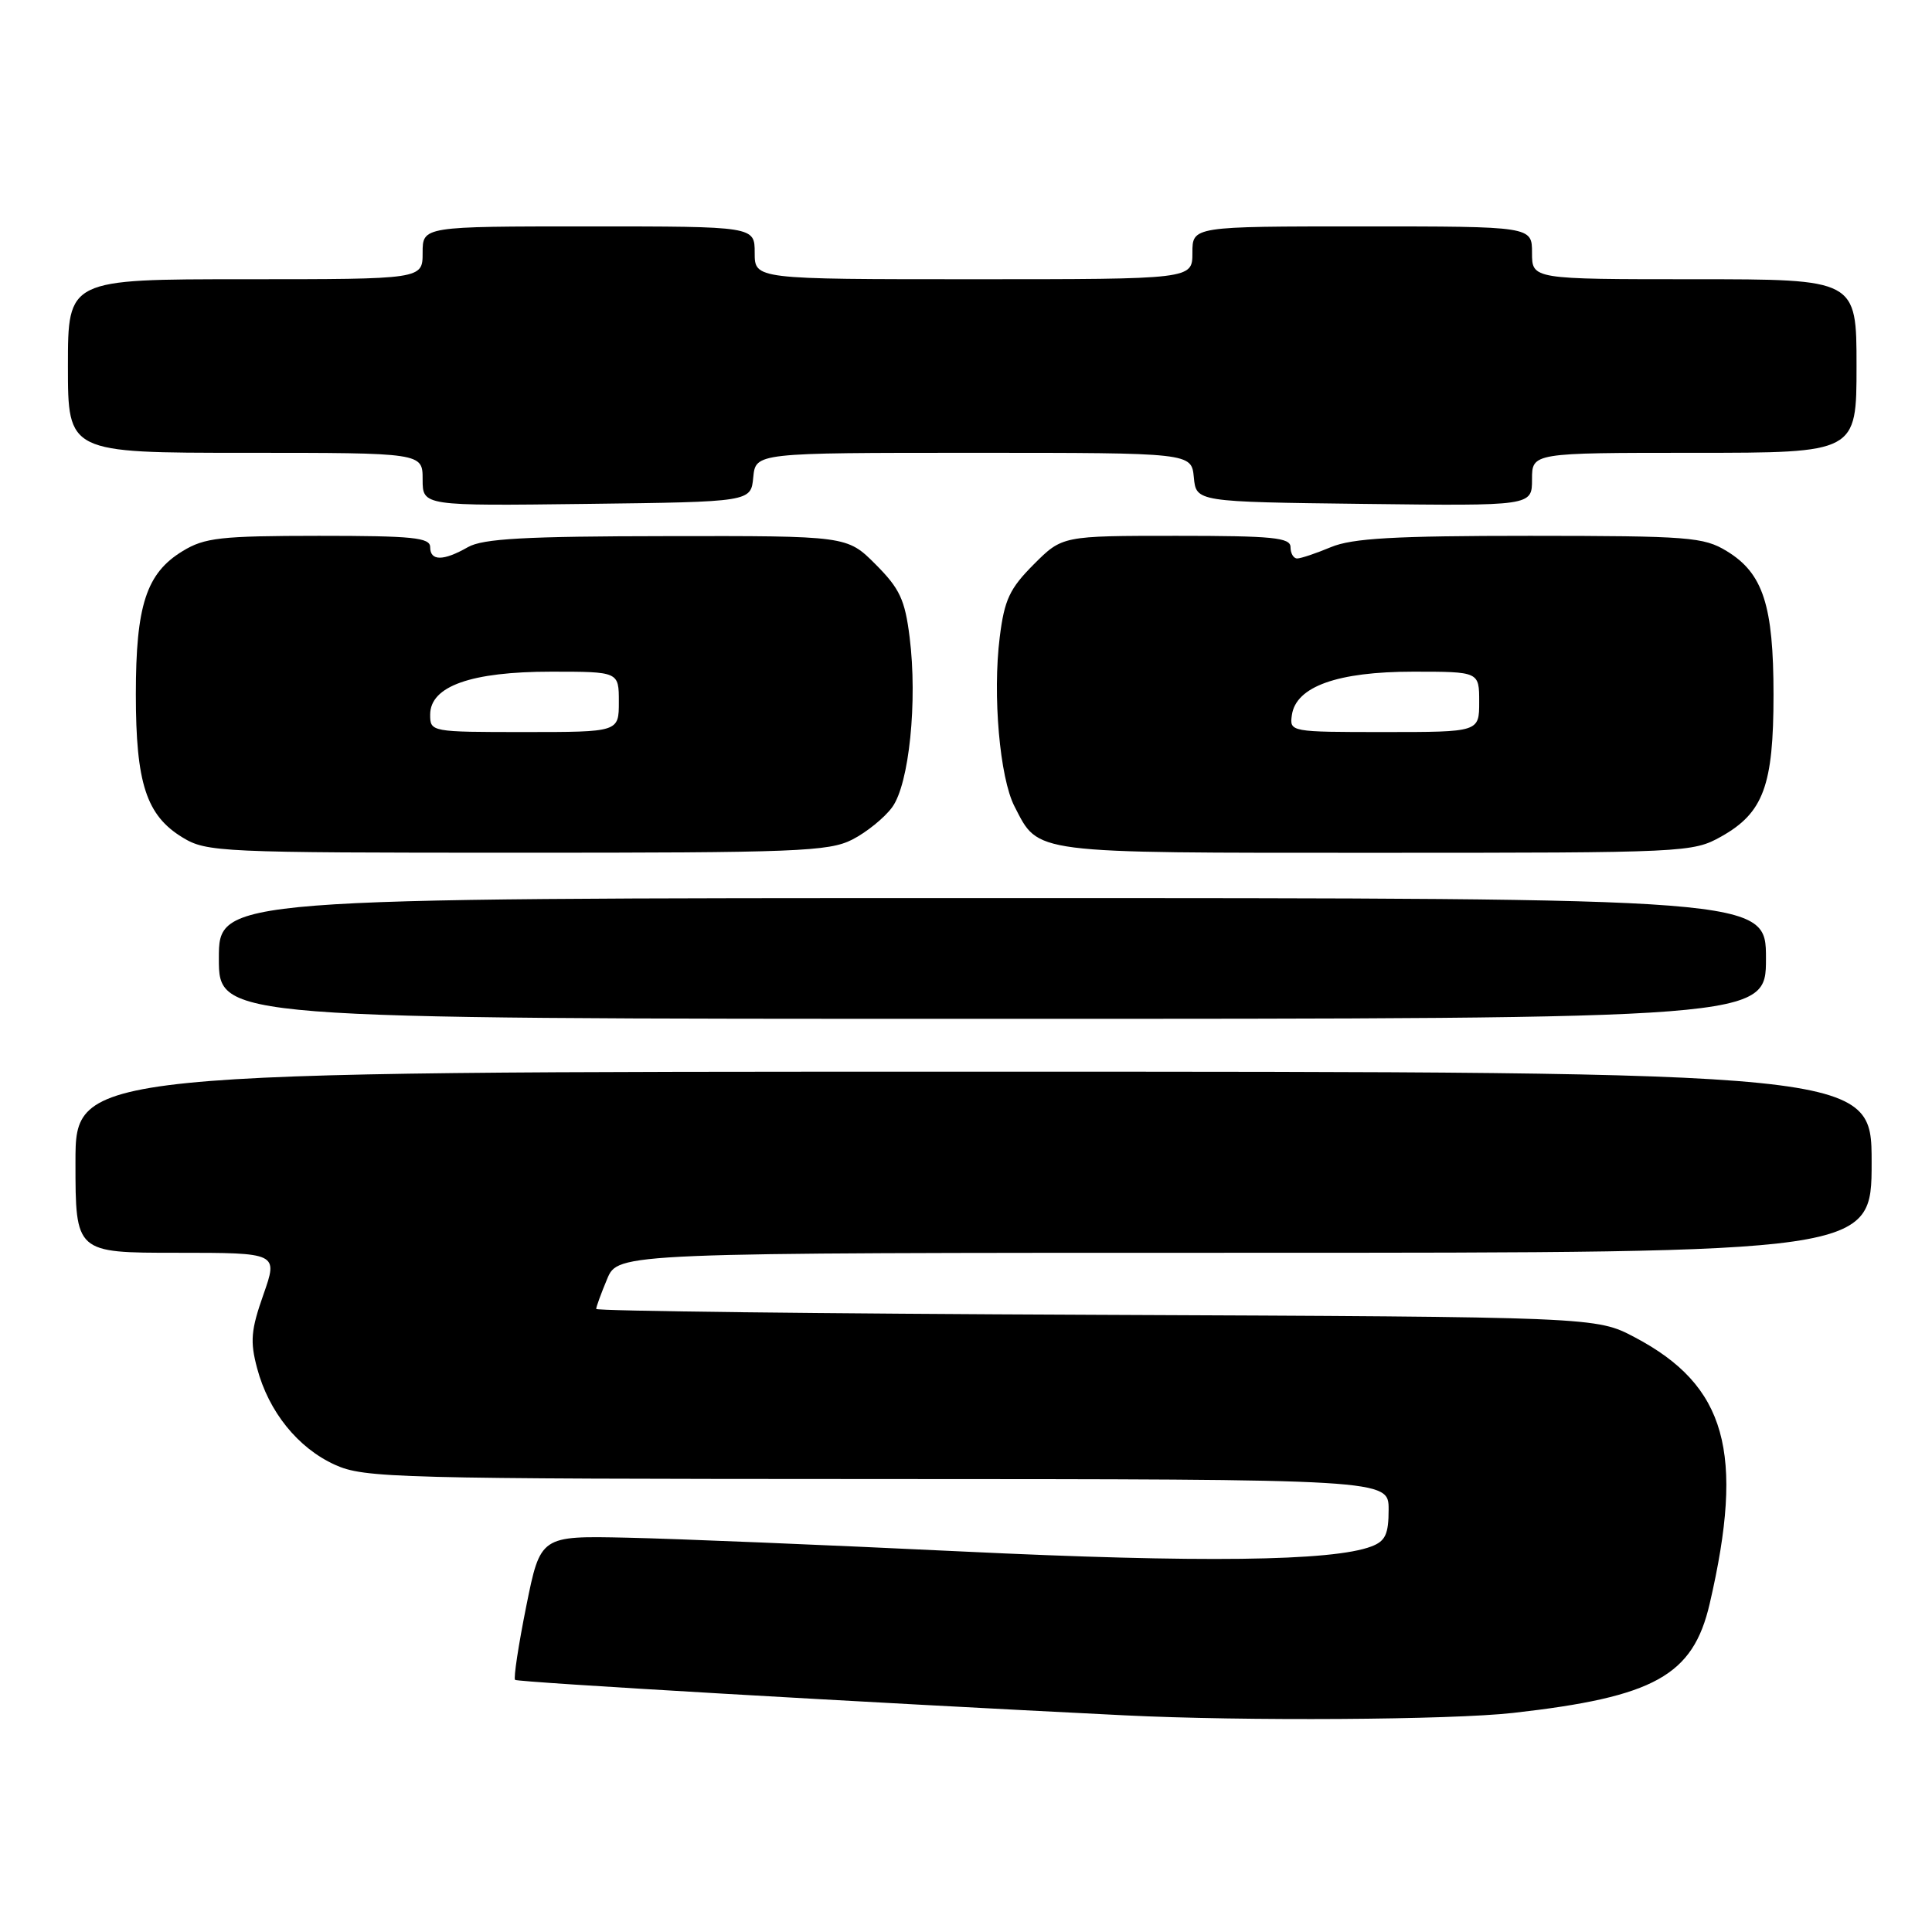 <?xml version="1.0" encoding="UTF-8" standalone="no"?>
<!DOCTYPE svg PUBLIC "-//W3C//DTD SVG 1.1//EN" "http://www.w3.org/Graphics/SVG/1.1/DTD/svg11.dtd" >
<svg xmlns="http://www.w3.org/2000/svg" xmlns:xlink="http://www.w3.org/1999/xlink" version="1.1" viewBox="0 0 256 256">
 <g >
 <path fill="currentColor"
d=" M 200.50 226.97 C 219.23 224.86 224.33 222.03 226.54 212.51 C 231.21 192.40 228.74 183.60 216.62 177.20 C 211.50 174.50 211.50 174.50 145.25 174.22 C 108.81 174.07 79.00 173.72 79.00 173.44 C 79.00 173.16 79.65 171.38 80.45 169.47 C 81.90 166.00 81.90 166.00 164.95 166.00 C 248.00 166.00 248.00 166.00 248.00 154.00 C 248.00 142.00 248.00 142.00 129.00 142.00 C 10.00 142.00 10.00 142.00 10.00 154.00 C 10.00 166.00 10.00 166.00 23.42 166.00 C 36.85 166.00 36.85 166.00 34.90 171.55 C 33.25 176.23 33.12 177.75 34.07 181.30 C 35.60 187.06 39.47 191.86 44.38 194.09 C 48.27 195.85 52.24 195.96 116.25 195.98 C 184.00 196.00 184.00 196.00 184.00 200.02 C 184.00 203.29 183.57 204.21 181.72 204.91 C 176.56 206.88 158.97 207.09 127.50 205.58 C 109.35 204.71 89.35 203.88 83.06 203.75 C 71.61 203.50 71.61 203.50 69.73 212.84 C 68.70 217.98 68.03 222.37 68.25 222.59 C 68.57 222.91 114.44 225.58 149.00 227.29 C 164.72 228.07 192.24 227.90 200.50 226.97 Z  M 234.00 127.00 C 234.00 119.00 234.00 119.00 131.50 119.00 C 29.00 119.00 29.00 119.00 29.00 127.00 C 29.00 135.00 29.00 135.00 131.50 135.00 C 234.00 135.00 234.00 135.00 234.00 127.00 Z  M 112.93 111.25 C 114.81 110.29 117.20 108.36 118.22 106.96 C 120.47 103.89 121.59 92.91 120.53 84.43 C 119.91 79.46 119.22 77.99 116.02 74.78 C 112.24 71.00 112.24 71.00 88.37 71.04 C 69.56 71.06 63.97 71.37 62.00 72.50 C 58.74 74.36 57.00 74.36 57.00 72.50 C 57.00 71.23 54.70 71.00 42.25 71.00 C 29.22 71.01 27.11 71.24 24.19 73.03 C 19.39 75.95 18.00 80.22 18.00 92.00 C 18.00 103.78 19.39 108.05 24.19 110.97 C 27.37 112.91 29.14 112.99 68.50 112.99 C 105.56 113.00 109.83 112.83 112.93 111.25 Z  M 228.08 110.84 C 233.67 107.70 235.00 104.08 235.00 92.07 C 235.00 80.21 233.62 75.96 228.81 73.03 C 225.75 71.16 223.80 71.01 202.72 71.00 C 184.72 71.00 179.18 71.32 176.35 72.50 C 174.37 73.33 172.36 74.00 171.88 74.00 C 171.40 74.00 171.00 73.33 171.00 72.50 C 171.00 71.23 168.65 71.00 155.88 71.00 C 140.76 71.00 140.76 71.00 136.98 74.78 C 133.78 77.99 133.09 79.46 132.47 84.43 C 131.51 92.09 132.47 103.07 134.43 106.86 C 137.69 113.18 136.32 113.00 182.34 113.00 C 223.43 113.00 224.30 112.96 228.08 110.84 Z  M 99.81 63.25 C 100.13 60.00 100.13 60.00 129.00 60.00 C 157.87 60.00 157.87 60.00 158.19 63.25 C 158.50 66.50 158.50 66.50 180.75 66.77 C 203.00 67.04 203.00 67.04 203.00 63.52 C 203.00 60.00 203.00 60.00 224.50 60.00 C 246.00 60.00 246.00 60.00 246.00 48.50 C 246.00 37.00 246.00 37.00 224.50 37.00 C 203.00 37.00 203.00 37.00 203.00 33.50 C 203.00 30.00 203.00 30.00 180.50 30.00 C 158.00 30.00 158.00 30.00 158.00 33.50 C 158.00 37.00 158.00 37.00 129.00 37.00 C 100.00 37.00 100.00 37.00 100.00 33.50 C 100.00 30.00 100.00 30.00 78.00 30.00 C 56.00 30.00 56.00 30.00 56.00 33.50 C 56.00 37.00 56.00 37.00 32.50 37.00 C 9.00 37.00 9.00 37.00 9.00 48.50 C 9.00 60.00 9.00 60.00 32.50 60.00 C 56.00 60.00 56.00 60.00 56.00 63.52 C 56.00 67.04 56.00 67.04 77.75 66.77 C 99.50 66.50 99.50 66.50 99.81 63.25 Z  M 57.00 94.69 C 57.00 90.92 62.43 89.00 73.03 89.00 C 82.00 89.00 82.00 89.00 82.00 93.00 C 82.00 97.00 82.00 97.00 69.50 97.00 C 57.10 97.00 57.00 96.98 57.00 94.69 Z  M 171.18 94.75 C 171.72 90.97 177.22 89.00 187.25 89.00 C 196.00 89.00 196.00 89.00 196.00 93.00 C 196.00 97.00 196.00 97.00 183.43 97.00 C 170.97 97.00 170.86 96.98 171.18 94.75 Z "/>
</g>
</svg>